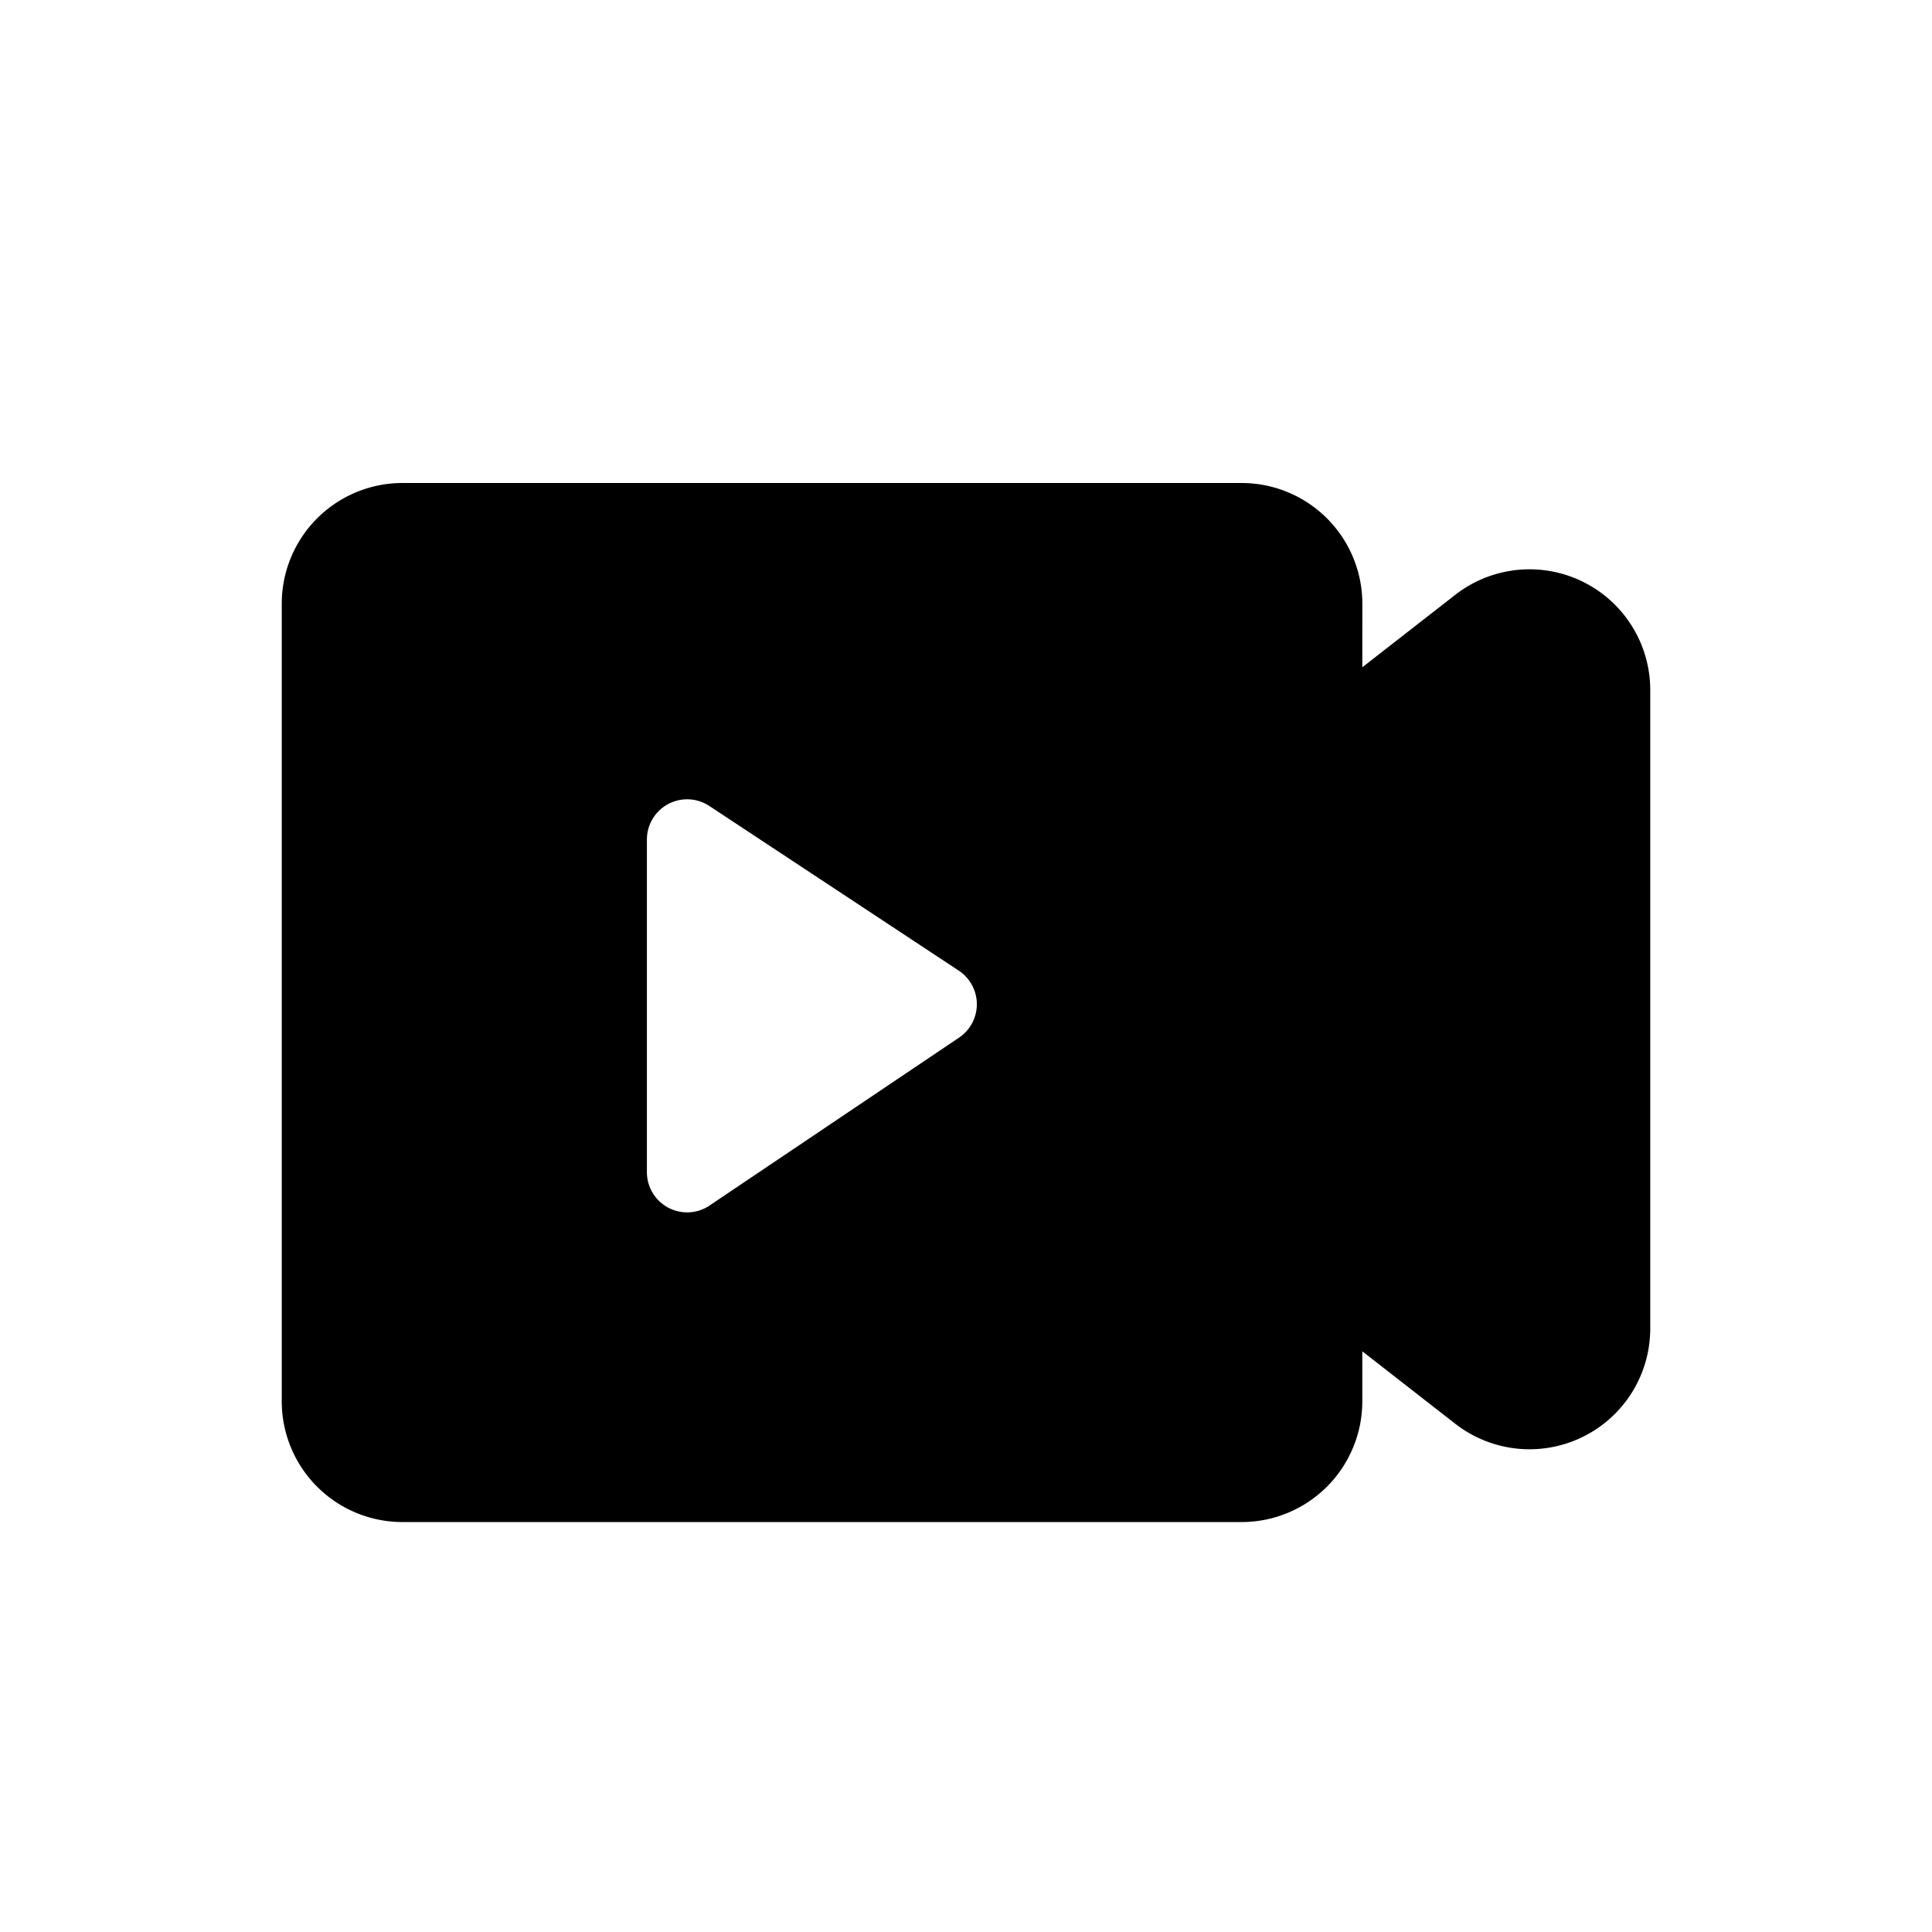 <svg xmlns="http://www.w3.org/2000/svg" viewBox="0 0 1024 1024" version="1.1"><path d="M658.069 256a64 64 0 0 1 64 64l-0.021 33.664 49.28-38.4A64 64 0 0 1 874.667 365.781v338.368a64 64 0 0 1-103.339 50.475l-49.28-38.4v26.496a64 64 0 0 1-64 64H213.333a64 64 0 0 1-64-64V320a64 64 0 0 1 64-64h444.736zM376.107 638.933l132.224-88.981a21.333 21.333 0 0 0-0.171-35.499l-132.203-87.275a21.333 21.333 0 0 0-33.088 17.792v176.277a21.333 21.333 0 0 0 33.237 17.707z" p-id="23341"></path></svg>